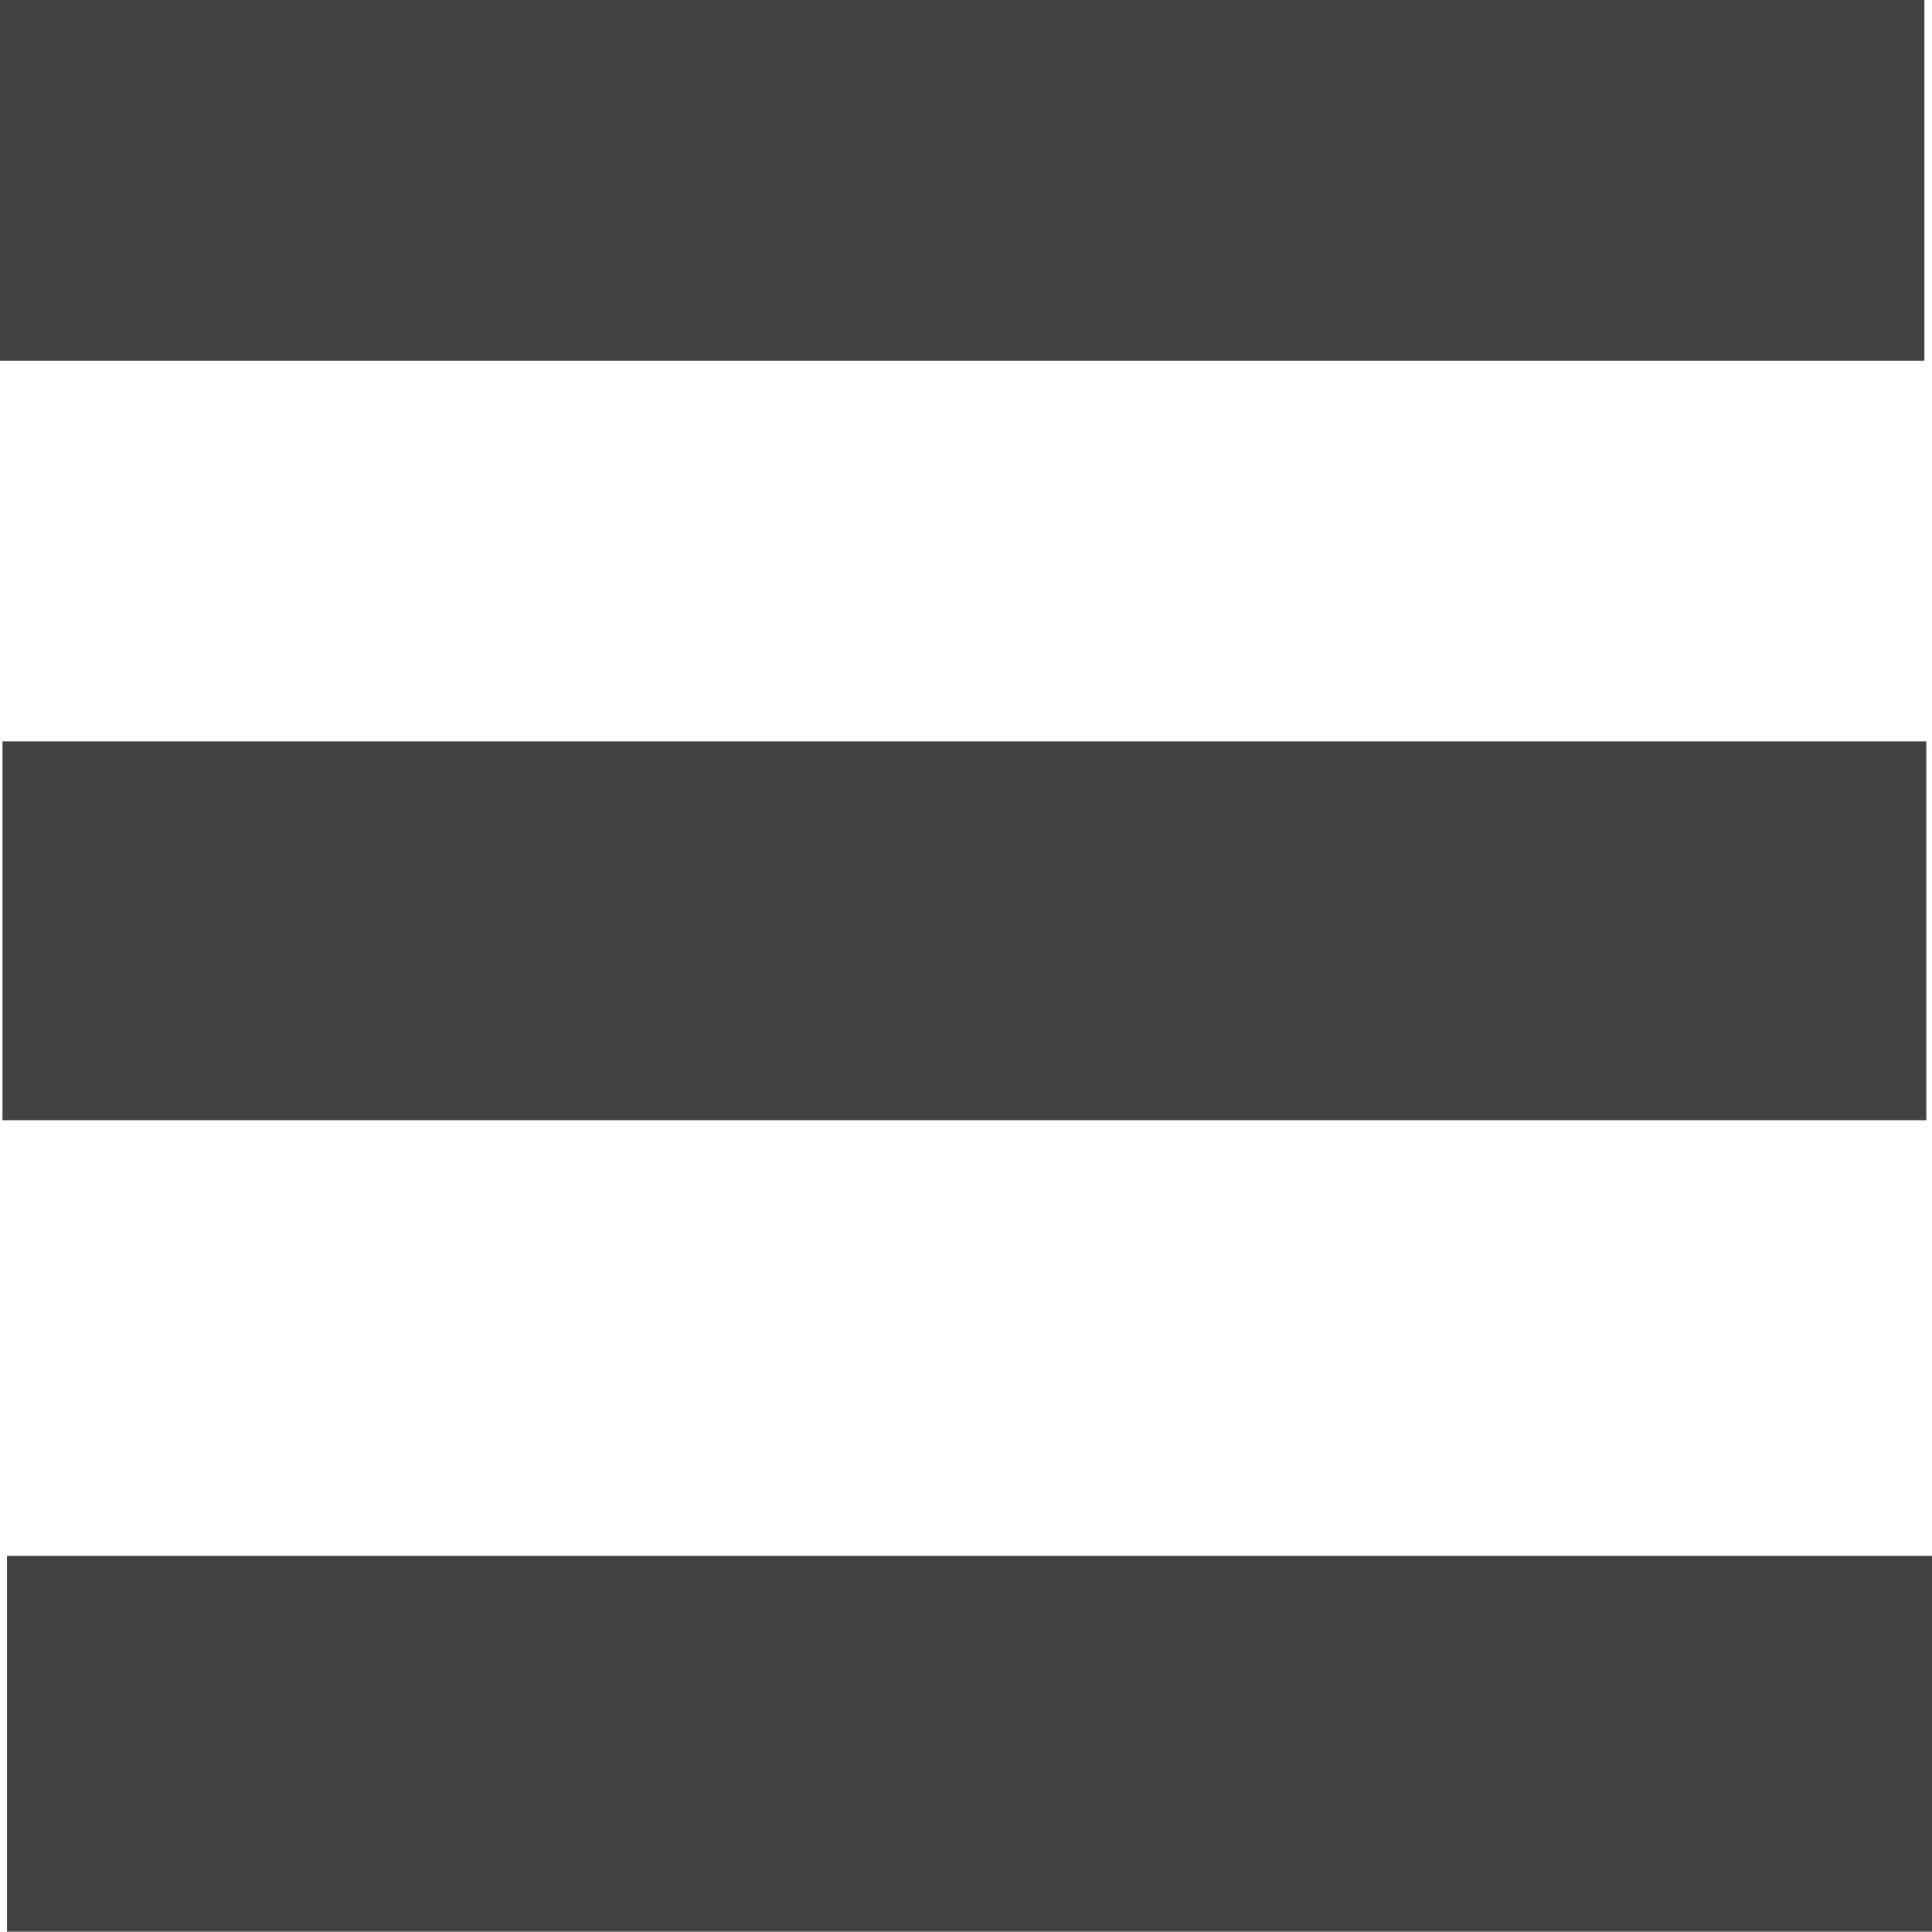 <?xml version="1.0" encoding="UTF-8" standalone="no"?>
<!-- Created with Inkscape (http://www.inkscape.org/) -->

<svg
   width="6.615mm"
   height="6.615mm"
   viewBox="0 0 6.615 6.615"
   version="1.1"
   id="svg5"
   inkscape:version="1.2.2 (b0a8486541, 2022-12-01)"
   sodipodi:docname="hamburger-icon.svg"
   xmlns:inkscape="http://www.inkscape.org/namespaces/inkscape"
   xmlns:sodipodi="http://sodipodi.sourceforge.net/DTD/sodipodi-0.dtd"
   xmlns="http://www.w3.org/2000/svg"
   xmlns:svg="http://www.w3.org/2000/svg">
  <sodipodi:namedview
     id="namedview7"
     pagecolor="#ffffff"
     bordercolor="#000000"
     borderopacity="0.25"
     inkscape:showpageshadow="2"
     inkscape:pageopacity="0.0"
     inkscape:pagecheckerboard="0"
     inkscape:deskcolor="#d1d1d1"
     inkscape:document-units="mm"
     showgrid="true"
     inkscape:zoom="8"
     inkscape:cx="-16.5"
     inkscape:cy="29"
     inkscape:window-width="1920"
     inkscape:window-height="1007"
     inkscape:window-x="0"
     inkscape:window-y="0"
     inkscape:window-maximized="1"
     inkscape:current-layer="layer1">
    <inkscape:grid
       type="xygrid"
       id="grid139"
       originx="22.451"
       originy="3.896" />
  </sodipodi:namedview>
  <defs
     id="defs2" />
  <g
     inkscape:label="Layer 1"
     inkscape:groupmode="layer"
     id="layer1"
     transform="translate(22.451,3.896)">
    <rect
       style="fill:#424146;fill-opacity:1;stroke:#424146;stroke-width:0.184;stroke-linejoin:miter;stroke-dasharray:none;stroke-opacity:1;paint-order:fill markers stroke"
       id="rect2013"
       width="6.405"
       height="1.052"
       x="-22.359"
       y="-3.805"
       ry="0"
       rx="0" />
    <rect
       style="fill:#424146;fill-opacity:1;stroke:#424146;stroke-width:0.189;stroke-linejoin:miter;stroke-dasharray:none;stroke-opacity:1;paint-order:fill markers stroke"
       id="rect2013-7"
       width="6.398"
       height="1.108"
       x="-22.348"
       y="-1.263"
       ry="0"
       rx="0" />
    <rect
       style="fill:#424146;fill-opacity:1;stroke:#424146;stroke-width:0.188;stroke-linejoin:miter;stroke-dasharray:none;stroke-opacity:1;paint-order:fill markers stroke"
       id="rect2013-7-5"
       width="6.403"
       height="1.099"
       x="-22.333"
       y="1.525"
       ry="0"
       rx="0" />
  </g>
</svg>
